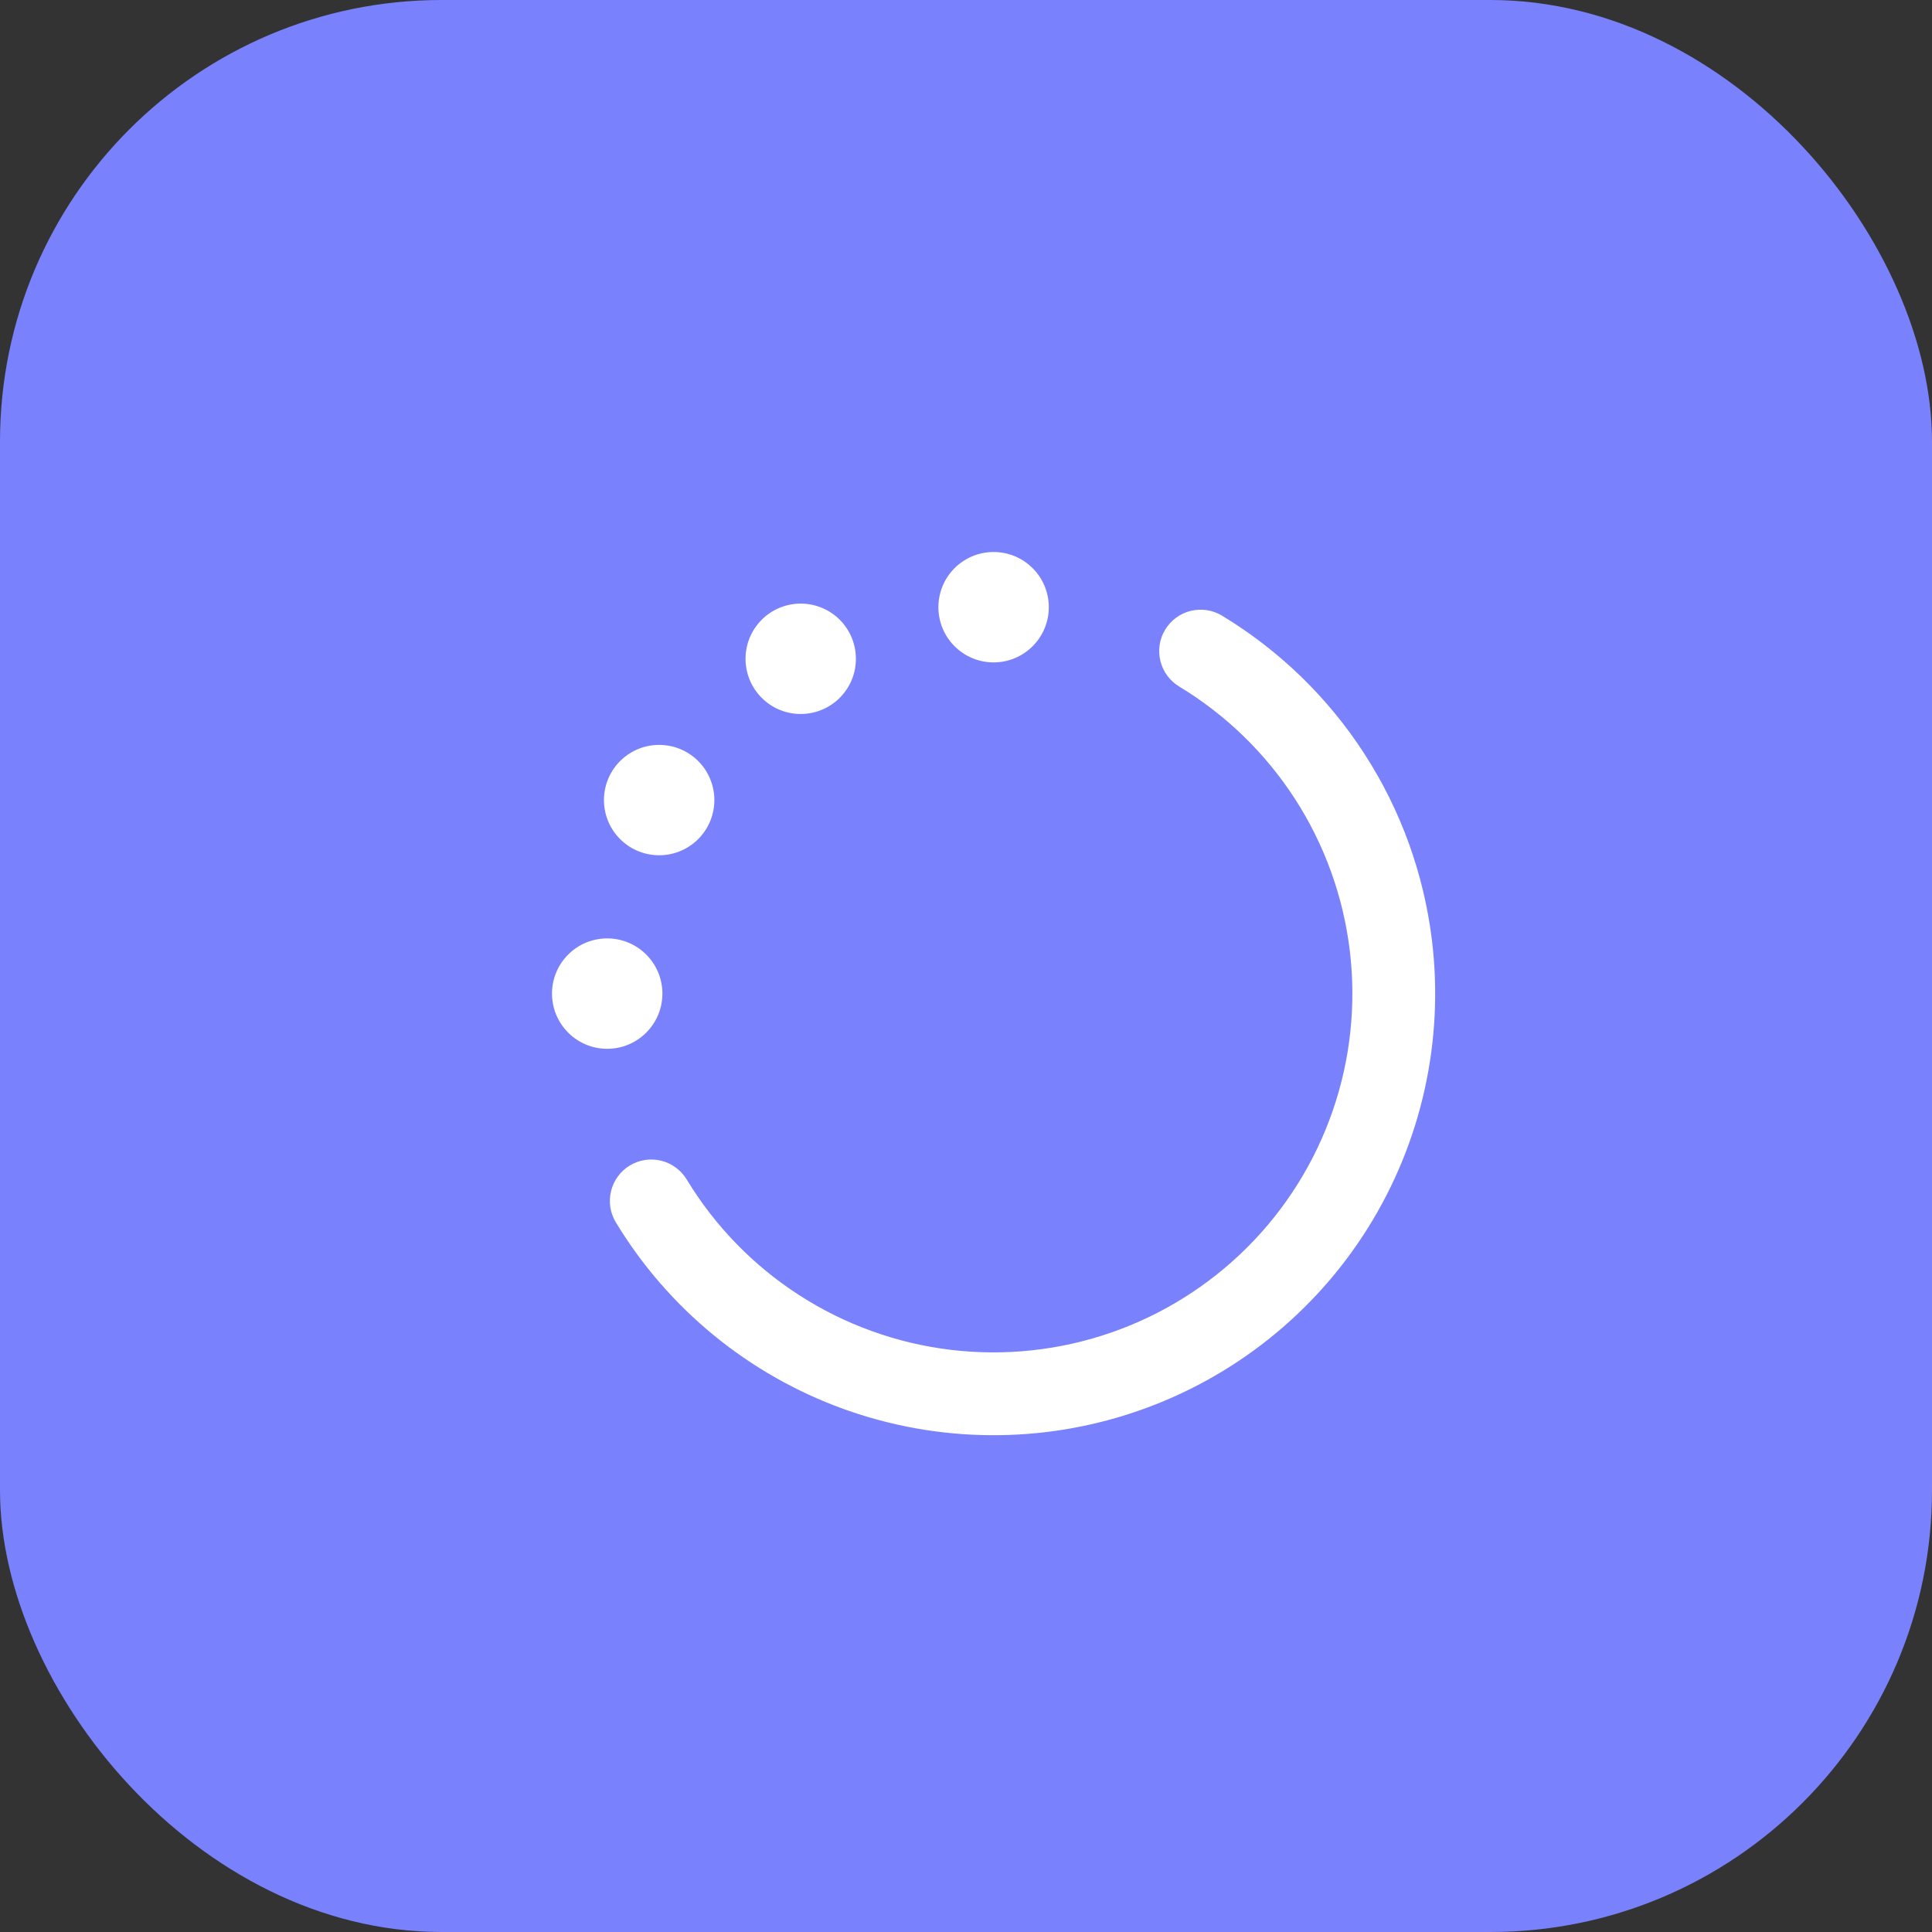 <svg width="35" height="35" viewBox="0 0 35 35" fill="none" xmlns="http://www.w3.org/2000/svg">
<rect x="0" y="0" width="35" height="35" fill="#333333" stroke="none"/>
<rect width="35" height="35" rx="8" fill="#7A81FD"/>
<g clip-path="url(#clip0_9720_3096)">
<path fill-rule="evenodd" clip-rule="evenodd" d="M25.941 17.033C26.162 18.849 25.754 20.687 24.785 22.239C23.816 23.791 22.343 24.963 20.614 25.561C18.885 26.159 17.003 26.146 15.282 25.525C13.561 24.903 12.105 23.71 11.157 22.145C11.054 21.975 11.023 21.771 11.07 21.578C11.117 21.384 11.239 21.218 11.409 21.114C11.58 21.011 11.784 20.98 11.977 21.027C12.17 21.075 12.337 21.197 12.44 21.367C12.951 22.21 13.646 22.926 14.475 23.461C15.303 23.996 16.242 24.335 17.22 24.453C18.199 24.571 19.192 24.465 20.123 24.143C21.055 23.821 21.901 23.291 22.598 22.594C23.295 21.897 23.824 21.05 24.145 20.118C24.466 19.186 24.571 18.193 24.452 17.215C24.333 16.236 23.993 15.297 23.458 14.47C22.922 13.642 22.206 12.947 21.362 12.437C21.192 12.334 21.069 12.168 21.022 11.975C20.974 11.781 21.005 11.577 21.108 11.407C21.211 11.237 21.377 11.114 21.57 11.067C21.764 11.019 21.968 11.05 22.138 11.153C23.176 11.781 24.058 12.636 24.717 13.655C25.376 14.674 25.794 15.829 25.941 17.033ZM19 11C19 11.265 18.895 11.52 18.707 11.707C18.52 11.895 18.265 12 18 12C17.735 12 17.48 11.895 17.293 11.707C17.105 11.52 17 11.265 17 11C17 10.735 17.105 10.48 17.293 10.293C17.48 10.105 17.735 10 18 10C18.265 10 18.52 10.105 18.707 10.293C18.895 10.48 19 10.735 19 11ZM12.804 15C12.871 14.886 12.914 14.76 12.932 14.63C12.95 14.499 12.942 14.366 12.908 14.239C12.874 14.111 12.816 13.992 12.736 13.887C12.656 13.782 12.556 13.694 12.441 13.628C12.327 13.562 12.201 13.52 12.07 13.503C11.939 13.486 11.807 13.495 11.679 13.529C11.552 13.564 11.433 13.623 11.329 13.704C11.224 13.785 11.137 13.885 11.072 14C10.941 14.23 10.907 14.501 10.976 14.756C11.045 15.011 11.213 15.228 11.441 15.36C11.67 15.492 11.942 15.528 12.197 15.461C12.452 15.393 12.67 15.228 12.804 15ZM11 17C11.265 17 11.52 17.105 11.707 17.293C11.895 17.48 12 17.735 12 18C12 18.265 11.895 18.52 11.707 18.707C11.52 18.895 11.265 19 11 19C10.735 19 10.48 18.895 10.293 18.707C10.105 18.52 10 18.265 10 18C10 17.735 10.105 17.48 10.293 17.293C10.48 17.105 10.735 17 11 17ZM15 12.804C15.115 12.739 15.215 12.652 15.296 12.547C15.377 12.443 15.436 12.324 15.471 12.197C15.505 12.069 15.514 11.937 15.497 11.806C15.48 11.675 15.438 11.549 15.372 11.435C15.306 11.32 15.218 11.22 15.113 11.14C15.008 11.06 14.889 11.002 14.761 10.968C14.634 10.934 14.501 10.926 14.37 10.944C14.24 10.962 14.114 11.005 14 11.072C13.772 11.206 13.607 11.424 13.539 11.679C13.472 11.934 13.508 12.206 13.64 12.435C13.772 12.663 13.989 12.831 14.244 12.9C14.499 12.969 14.77 12.934 15 12.804Z" fill="white"/>
</g>
<defs>
<clipPath id="clip0_9720_3096">
<rect width="16" height="16" fill="white" transform="translate(10 10)"/>
</clipPath>
</defs>
</svg>
